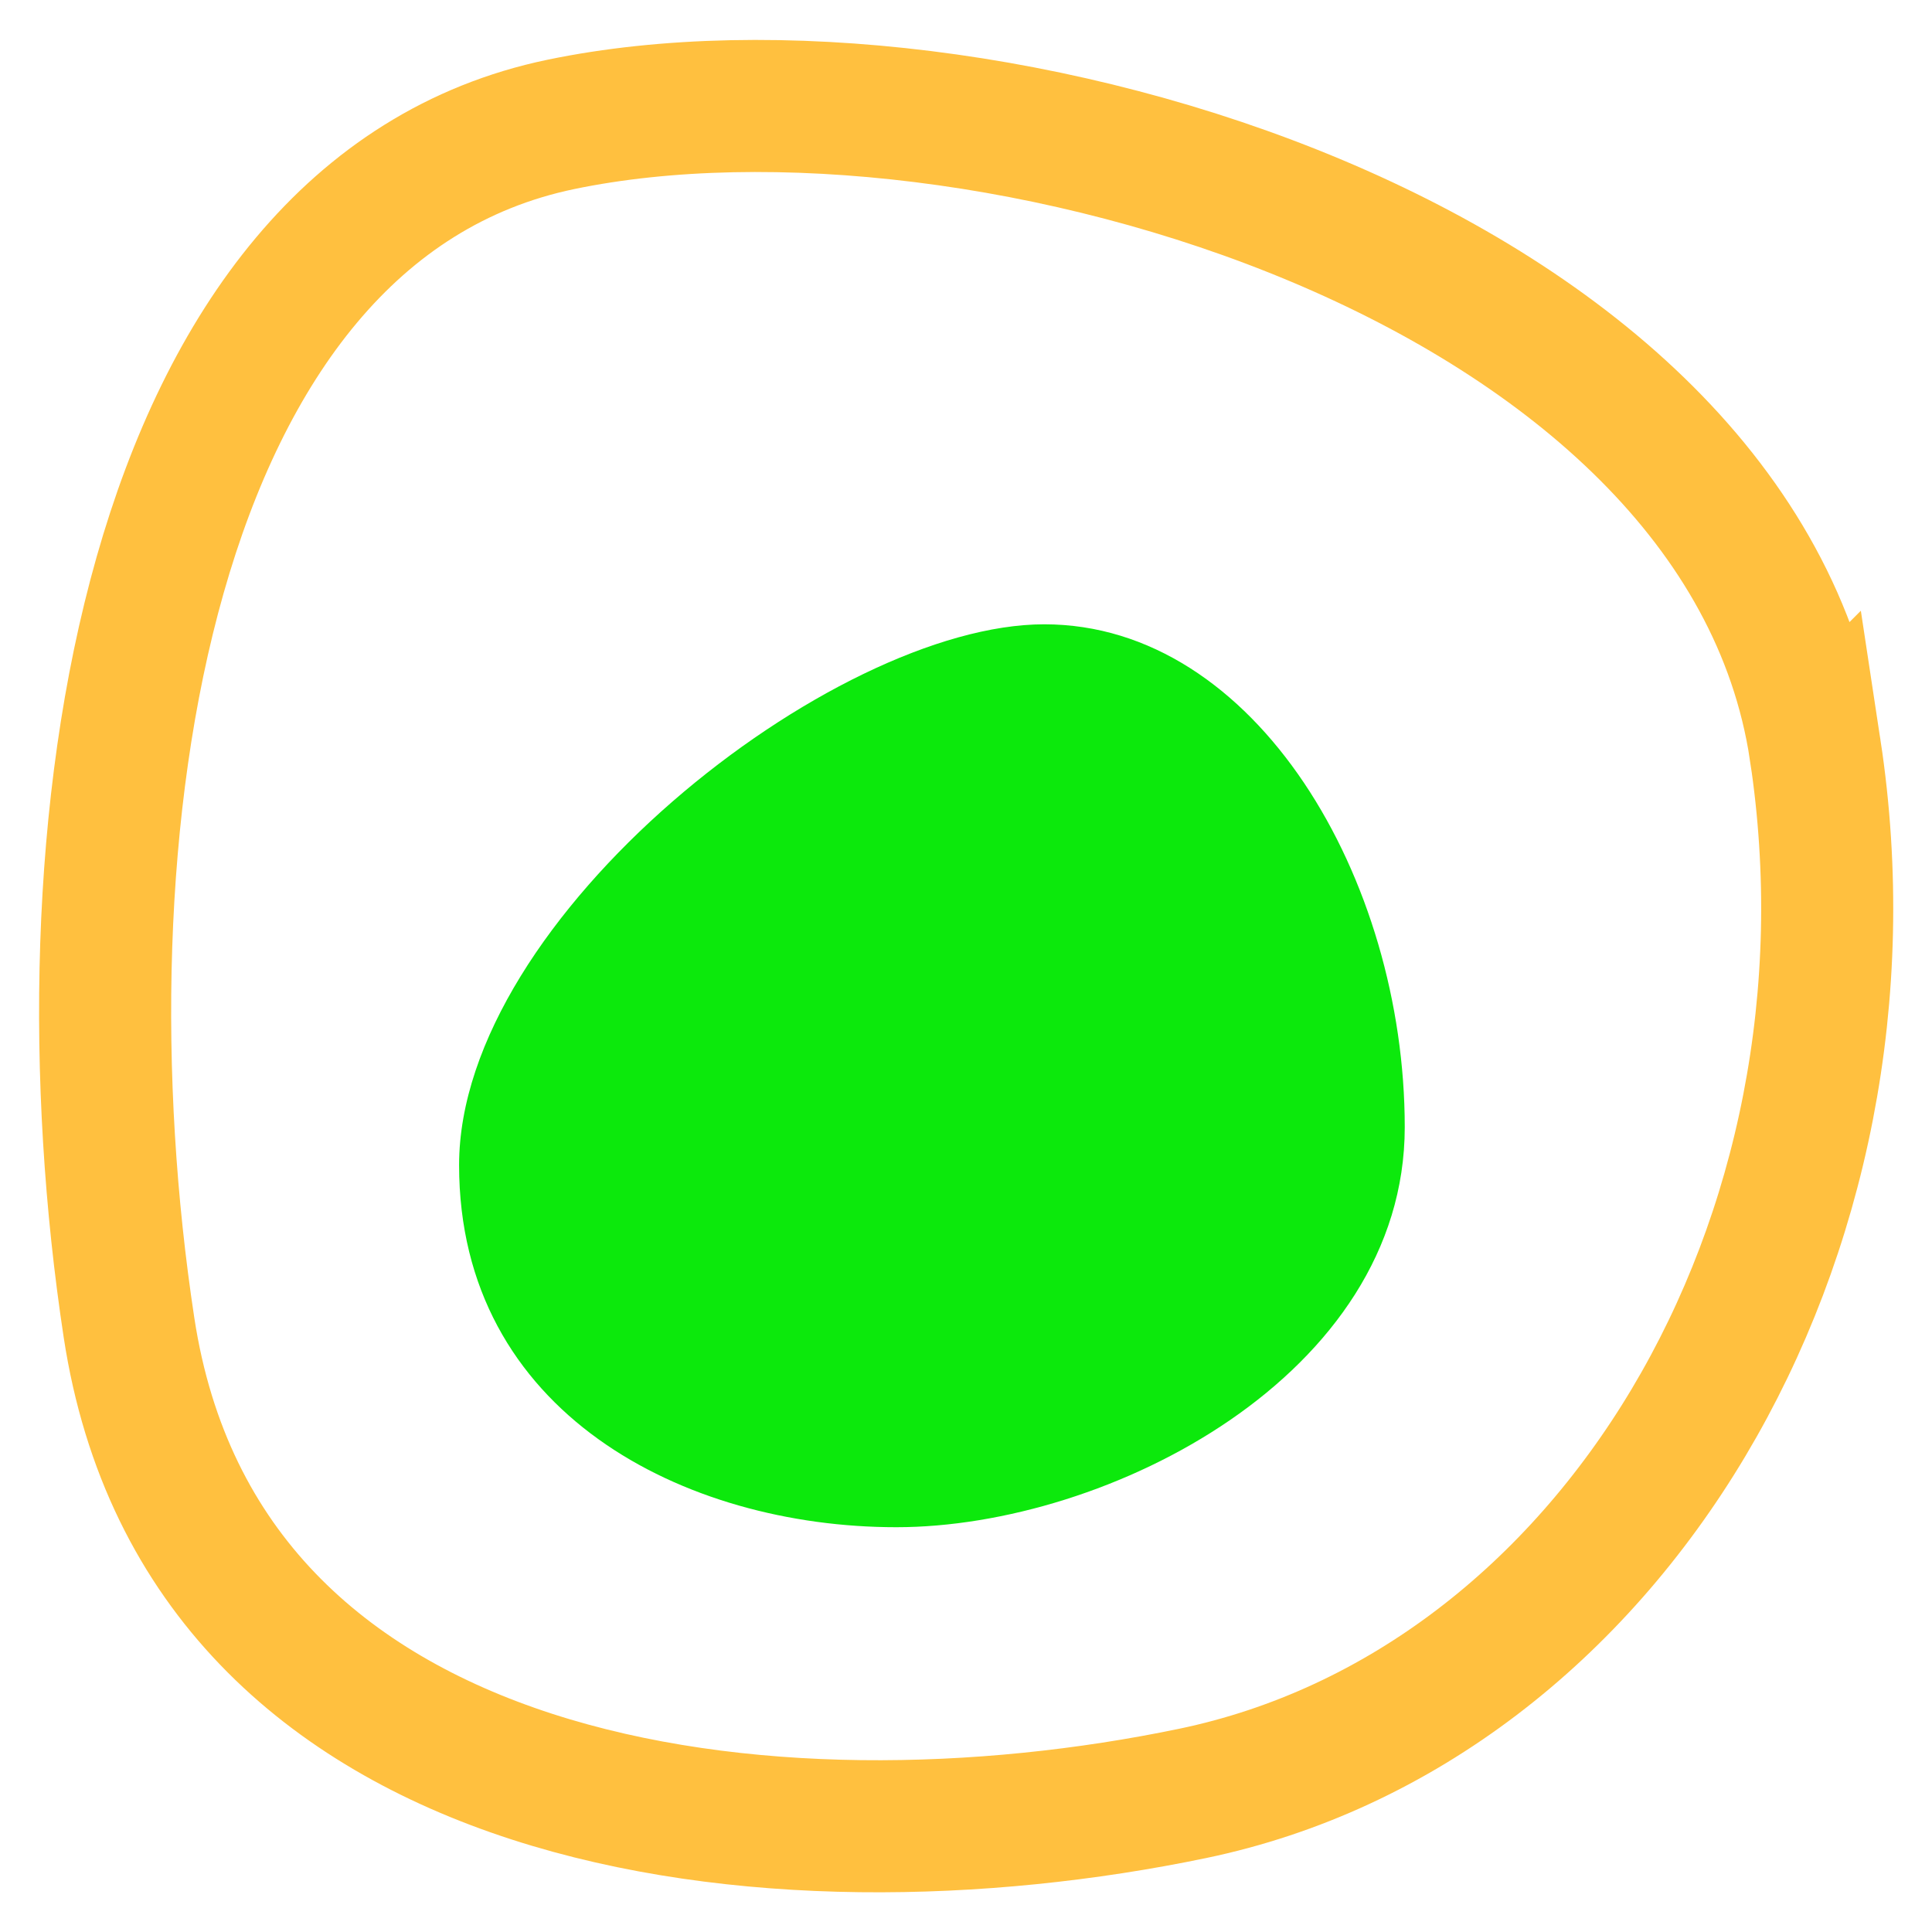 <?xml version="1.0" encoding="UTF-8" standalone="no"?>
<!-- Created with Inkscape (http://www.inkscape.org/) -->

<svg
   xmlns:dc="http://purl.org/dc/elements/1.1/"
   xmlns:cc="http://creativecommons.org/ns#"
   xmlns:rdf="http://www.w3.org/1999/02/22-rdf-syntax-ns#"
   xmlns:svg="http://www.w3.org/2000/svg"
   xmlns="http://www.w3.org/2000/svg"
   xmlns:sodipodi="http://sodipodi.sourceforge.net/DTD/sodipodi-0.dtd"
   xmlns:inkscape="http://www.inkscape.org/namespaces/inkscape"
   width="512"
   height="512"
   viewBox="0 0 512 512"
   id="svg2"
   version="1.1"
   inkscape:version="0.92.2 5c3e80d, 2017-08-06"
   sodipodi:docname="favicon.svg"
   inkscape:export-filename="/home/dmpop/favicon.png"
   inkscape:export-xdpi="96.000015"
   inkscape:export-ydpi="96.000015">
  <defs
     id="defs4">
    <inkscape:perspective
       sodipodi:type="inkscape:persp3d"
       inkscape:vp_x="0 : 122.85715 : 1"
       inkscape:vp_y="0 : 1000 : 0"
       inkscape:vp_z="245.71429 : 122.85715 : 1"
       inkscape:persp3d-origin="122.85715 : 81.904763 : 1"
       id="perspective4136" />
  </defs>
  <sodipodi:namedview
     id="base"
     pagecolor="#ffffff"
     bordercolor="#666666"
     borderopacity="1.0"
     inkscape:pageopacity="0.0"
     inkscape:pageshadow="2"
     inkscape:zoom="0.35"
     inkscape:cx="-1044.3267"
     inkscape:cy="138.91197"
     inkscape:document-units="px"
     inkscape:current-layer="layer1"
     showgrid="false"
     units="px"
     fit-margin-top="0"
     fit-margin-left="0"
     fit-margin-right="0"
     fit-margin-bottom="0"
     inkscape:window-width="1920"
     inkscape:window-height="1020"
     inkscape:window-x="1920"
     inkscape:window-y="0"
     inkscape:window-maximized="1" />
  <g
     inkscape:label="Layer 1"
     inkscape:groupmode="layer"
     id="layer1"
     transform="translate(1684.702,-144.989)">
    <path
       style="fill:none;fill-opacity:1;fill-rule:evenodd;stroke:#ffc03f;stroke-width:35;stroke-linecap:butt;stroke-linejoin:miter;stroke-miterlimit:4;stroke-dasharray:none;stroke-opacity:1"
       d="m -1203.659,343.687 c 19.715,129.691 -54.176,253.522 -165.041,276.585 -110.865,23.063 -262.108,6.18 -281.824,-123.511 -19.715,-129.691 3.581,-295.738 114.445,-318.801 110.865,-23.063 312.704,36.037 332.419,165.728 z"
       id="path3336"
       inkscape:connector-curvature="0"
       sodipodi:nodetypes="sssss" />
    <path
       style="fill:#0ce90c;fill-opacity:1;stroke:none;stroke-width:9.273;stroke-miterlimit:4;stroke-dasharray:none;stroke-opacity:1"
       d="m -1312.429,443.687 c 0,65.68 -78.585,106.028 -134.731,106.028 -56.145,10e-5 -115.878,-30.277 -115.878,-95.957 0,-65.68 98.927,-143.323 155.073,-143.323 56.145,3e-5 95.536,67.572 95.536,133.251 z"
       id="path4135"
       inkscape:connector-curvature="0"
       sodipodi:nodetypes="scscs" />
  </g>
</svg>
